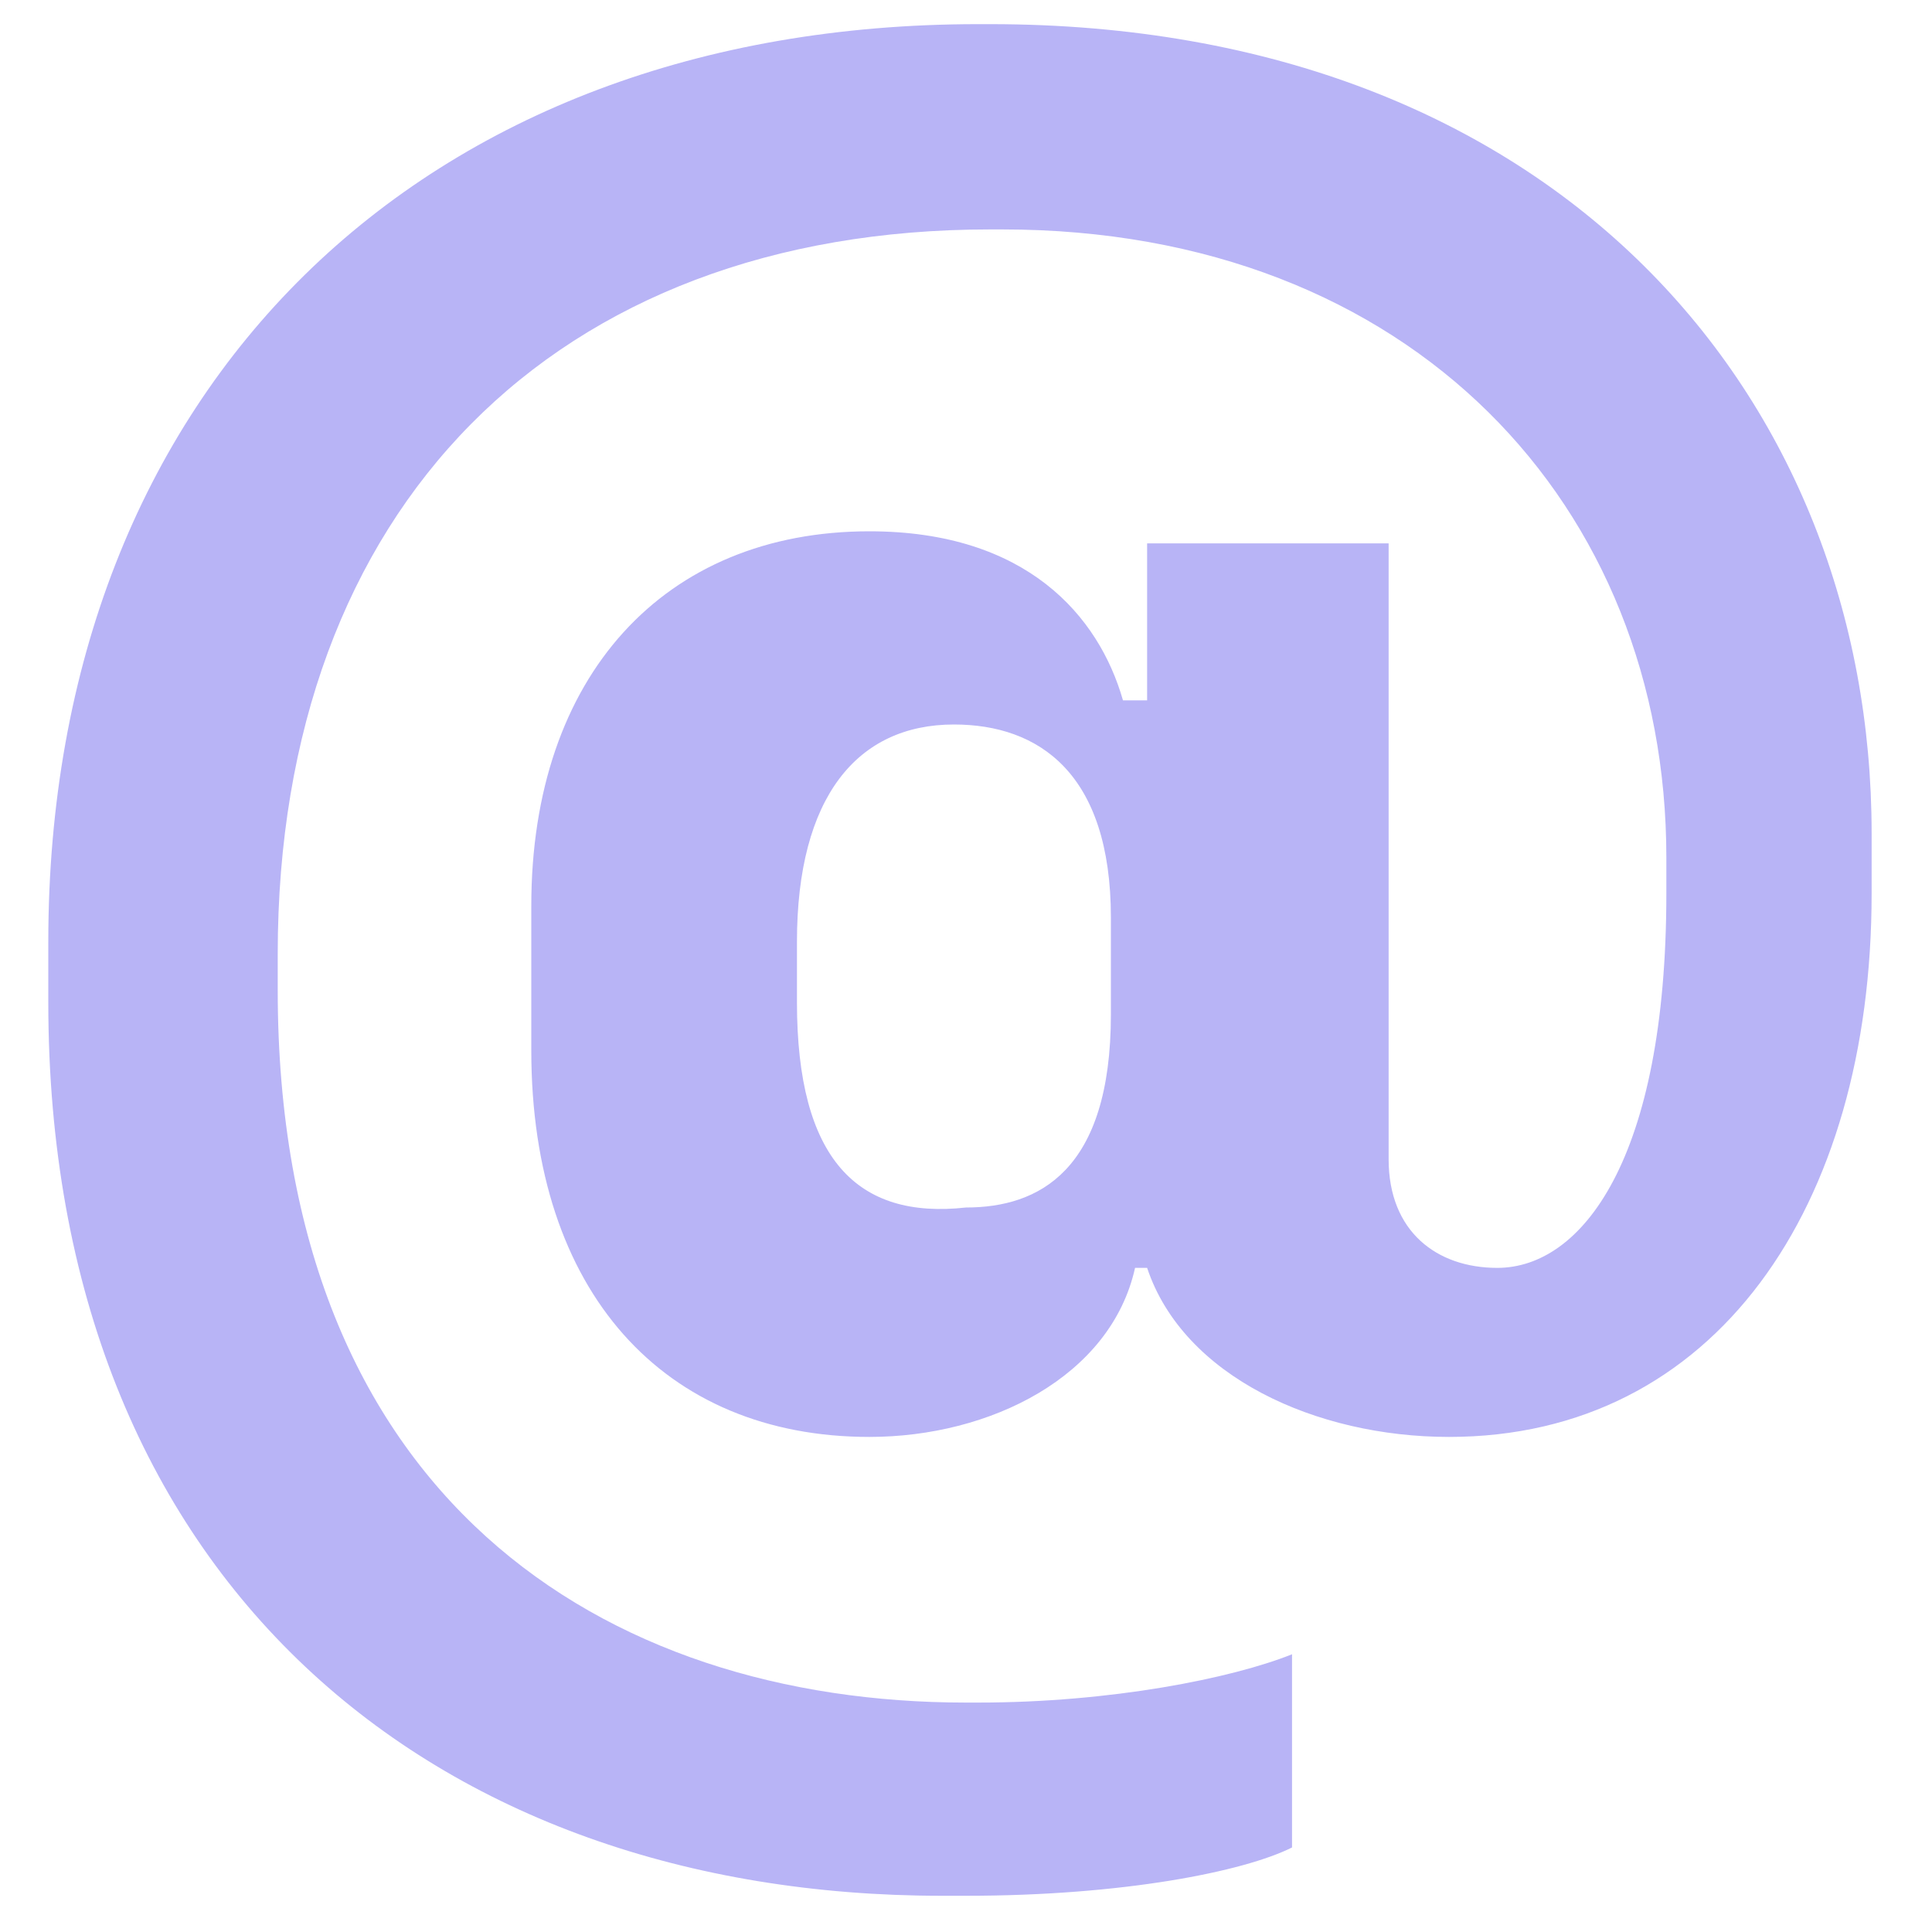 <?xml version="1.0" encoding="utf-8"?>
<!-- Generator: Adobe Illustrator 27.5.0, SVG Export Plug-In . SVG Version: 6.00 Build 0)  -->
<svg version="1.1" id="Layer_1" xmlns="http://www.w3.org/2000/svg" xmlns:xlink="http://www.w3.org/1999/xlink" x="0px" y="0px"
	 width="16px" height="16px" viewBox="0 0 16 16" style="enable-background:new 0 0 16 16;" xml:space="preserve">
<style type="text/css">
	.st0{fill:#B8B4F6;}
</style>
<path class="st0" d="M12,11.9c2.2,0,3.5-1.9,3.5-4.5V6.9c0-3.6-2.6-6.7-7.3-6.7H8.1c-4.6,0-7.7,3-7.7,7.6v0.5c0,4.8,3.2,7.4,7.4,7.4
	H8c1.3,0,2.3-0.2,2.7-0.4v-1.6c-0.5,0.2-1.5,0.4-2.6,0.4H8c-3,0-5.7-1.7-5.7-5.9V7.9c0-3.7,2.3-6,5.9-6h0.1c3.4,0,5.5,2.3,5.5,5.2
	v0.3c0,2.2-0.7,3.1-1.4,3.1c-0.5,0-0.9-0.3-0.9-0.9V4.5h-2v1.3H9.3C9.1,5.1,8.5,4.4,7.2,4.4c-1.7,0-2.8,1.2-2.8,3.1v1.2
	c0,2,1.1,3.2,2.8,3.2c1,0,2-0.5,2.2-1.4h0.1C9.8,11.4,10.9,11.9,12,11.9z M6.6,8.3V7.8c0-1.2,0.5-1.8,1.3-1.8c0.7,0,1.3,0.4,1.3,1.6
	v0.8c0,1.3-0.6,1.6-1.2,1.6C7.1,10.1,6.6,9.6,6.6,8.3L6.6,8.3z"/>
</svg>

